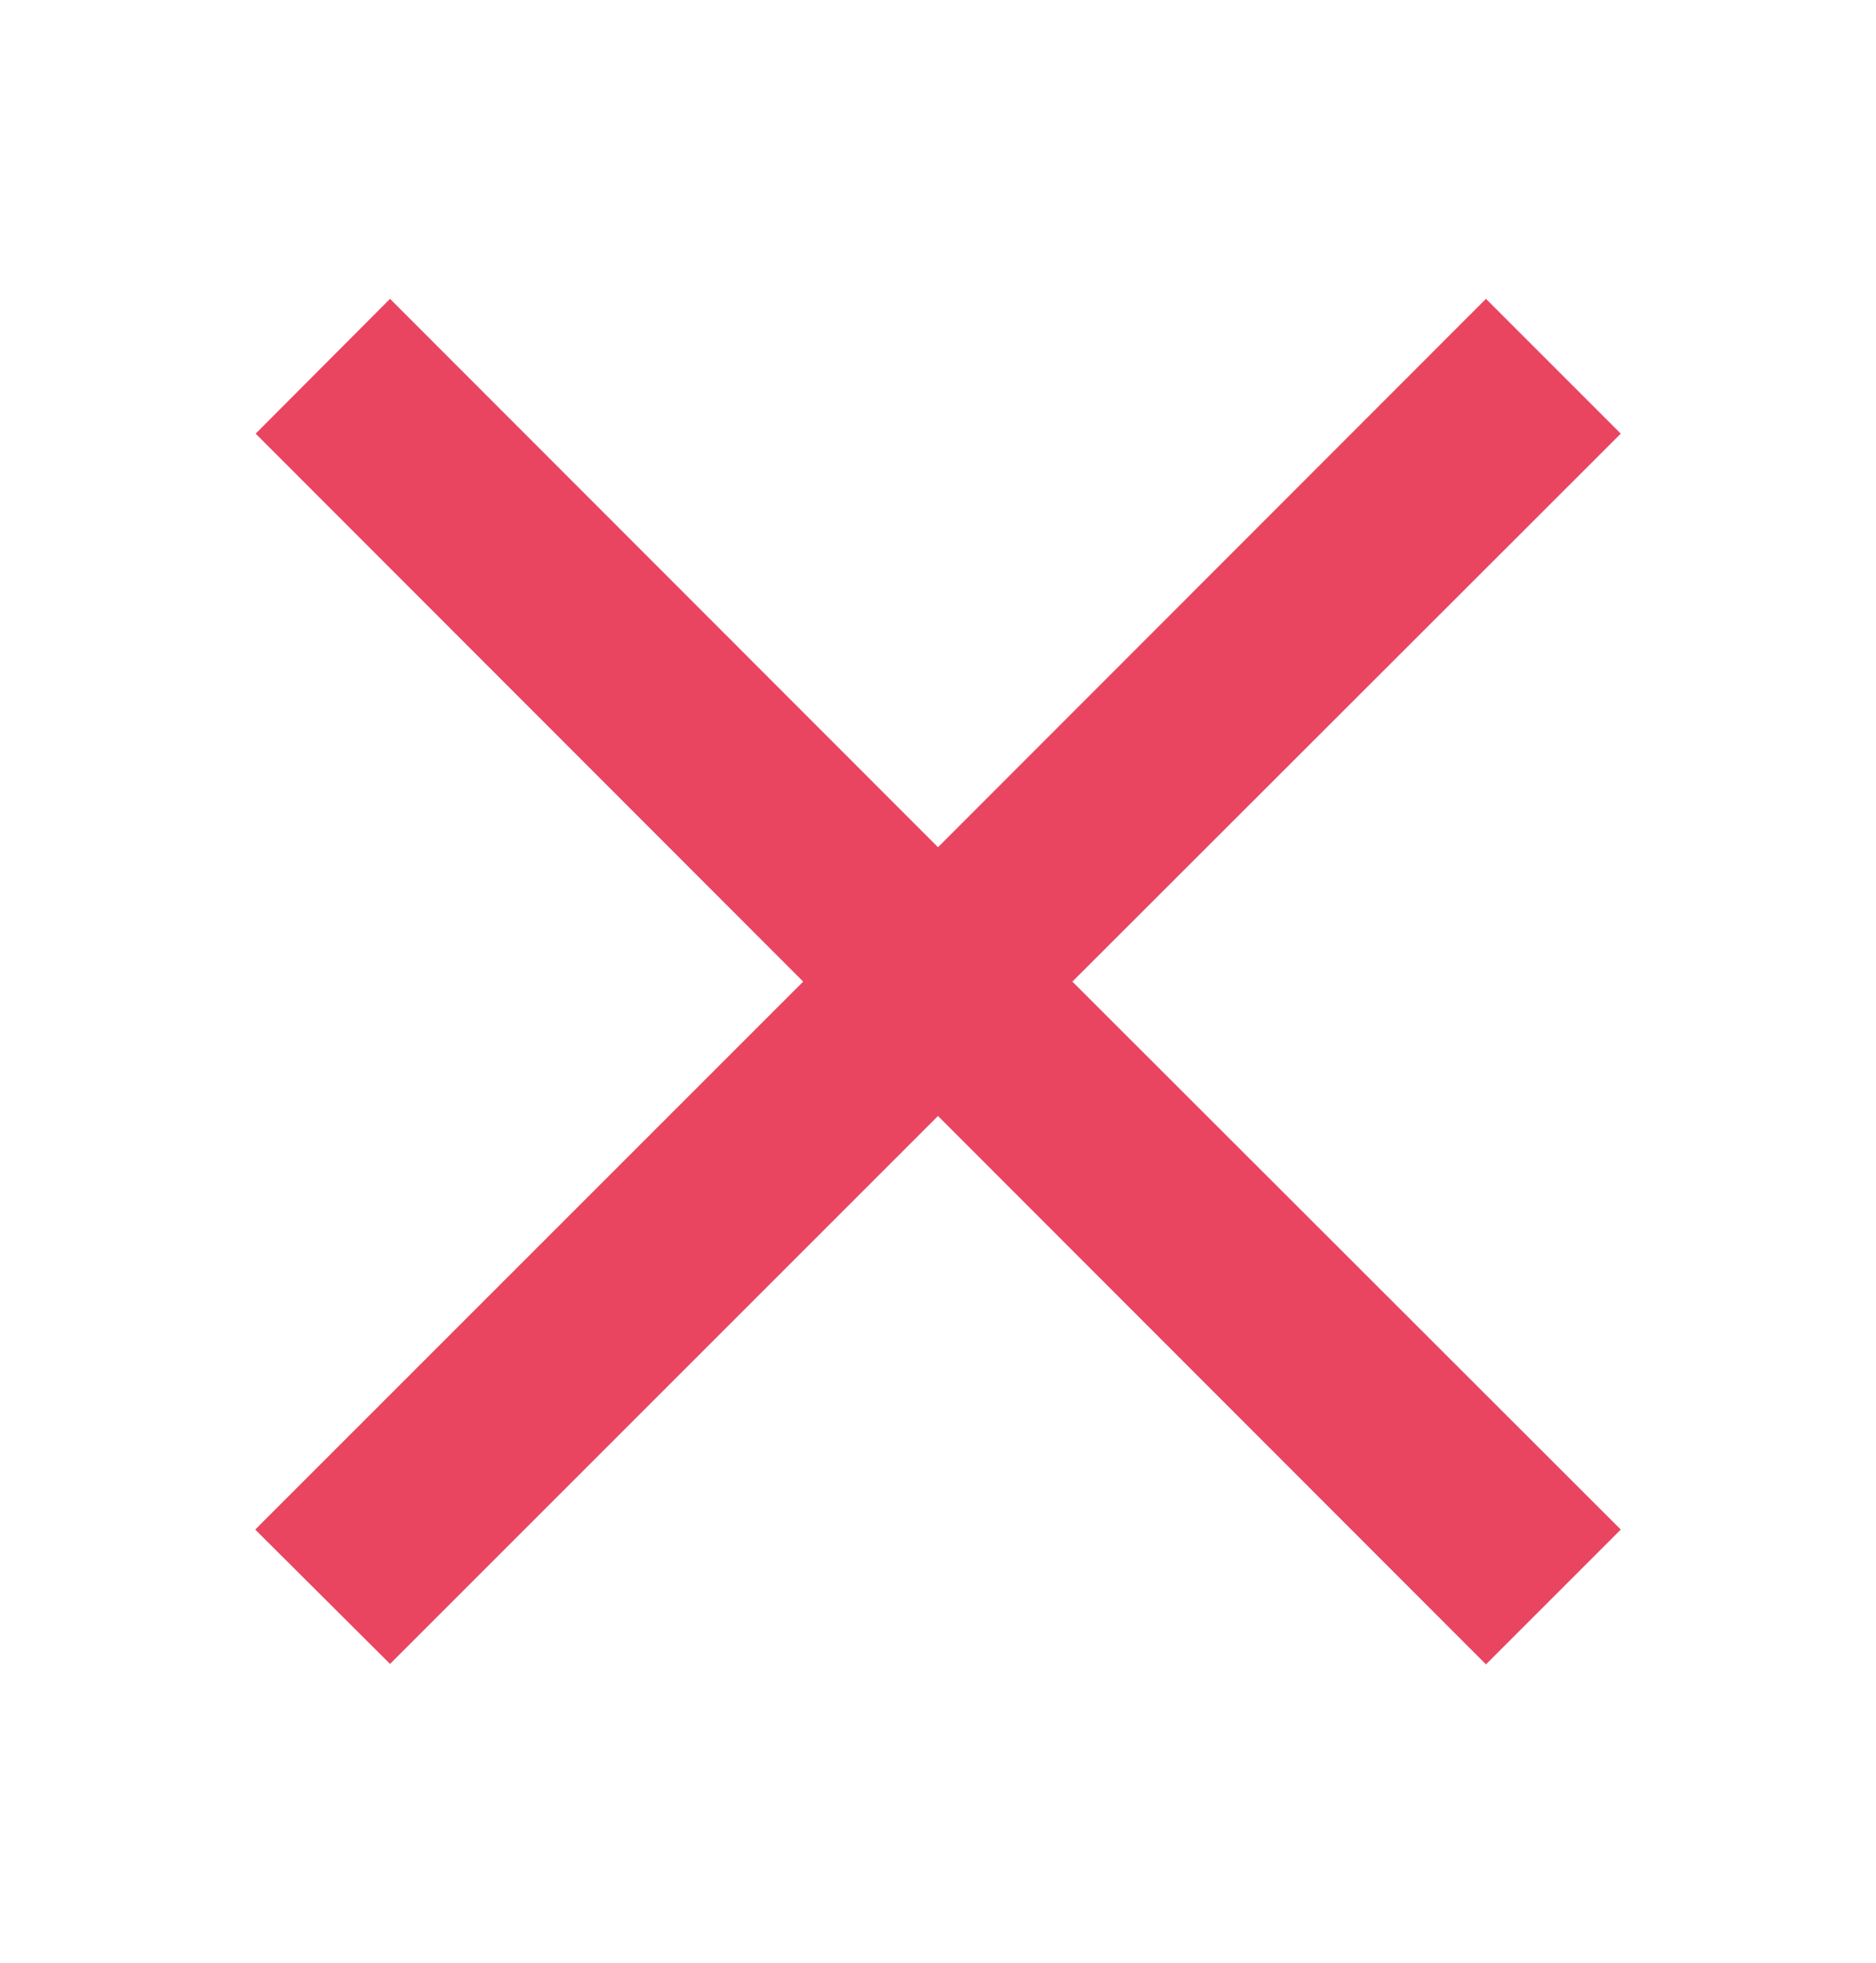 <svg id="Calque_1" data-name="Calque 1" xmlns="http://www.w3.org/2000/svg" viewBox="0 0 43 45"><defs><style>.cls-1{fill:#e93f69;}.cls-2{fill:#e94560;}</style></defs><g id="PICTO_KO" data-name="PICTO KO"><path id="KO" class="cls-1" d="M35.73,9.94,23.17,22.5,35.73,35.06l-1.67,1.67L21.5,24.17,8.94,36.73,7.27,35.06,19.83,22.5,7.27,9.94,8.94,8.27,21.5,20.83,34.06,8.27Z"/><path class="cls-2" d="M34.06,38.15,21.5,25.58,8.94,38.14,5.85,35.06,18.41,22.5,5.86,9.94,8.94,6.85,21.5,19.42,34.06,6.85l3.09,3.09L24.58,22.5,37.15,35.06Z"/></g></svg>